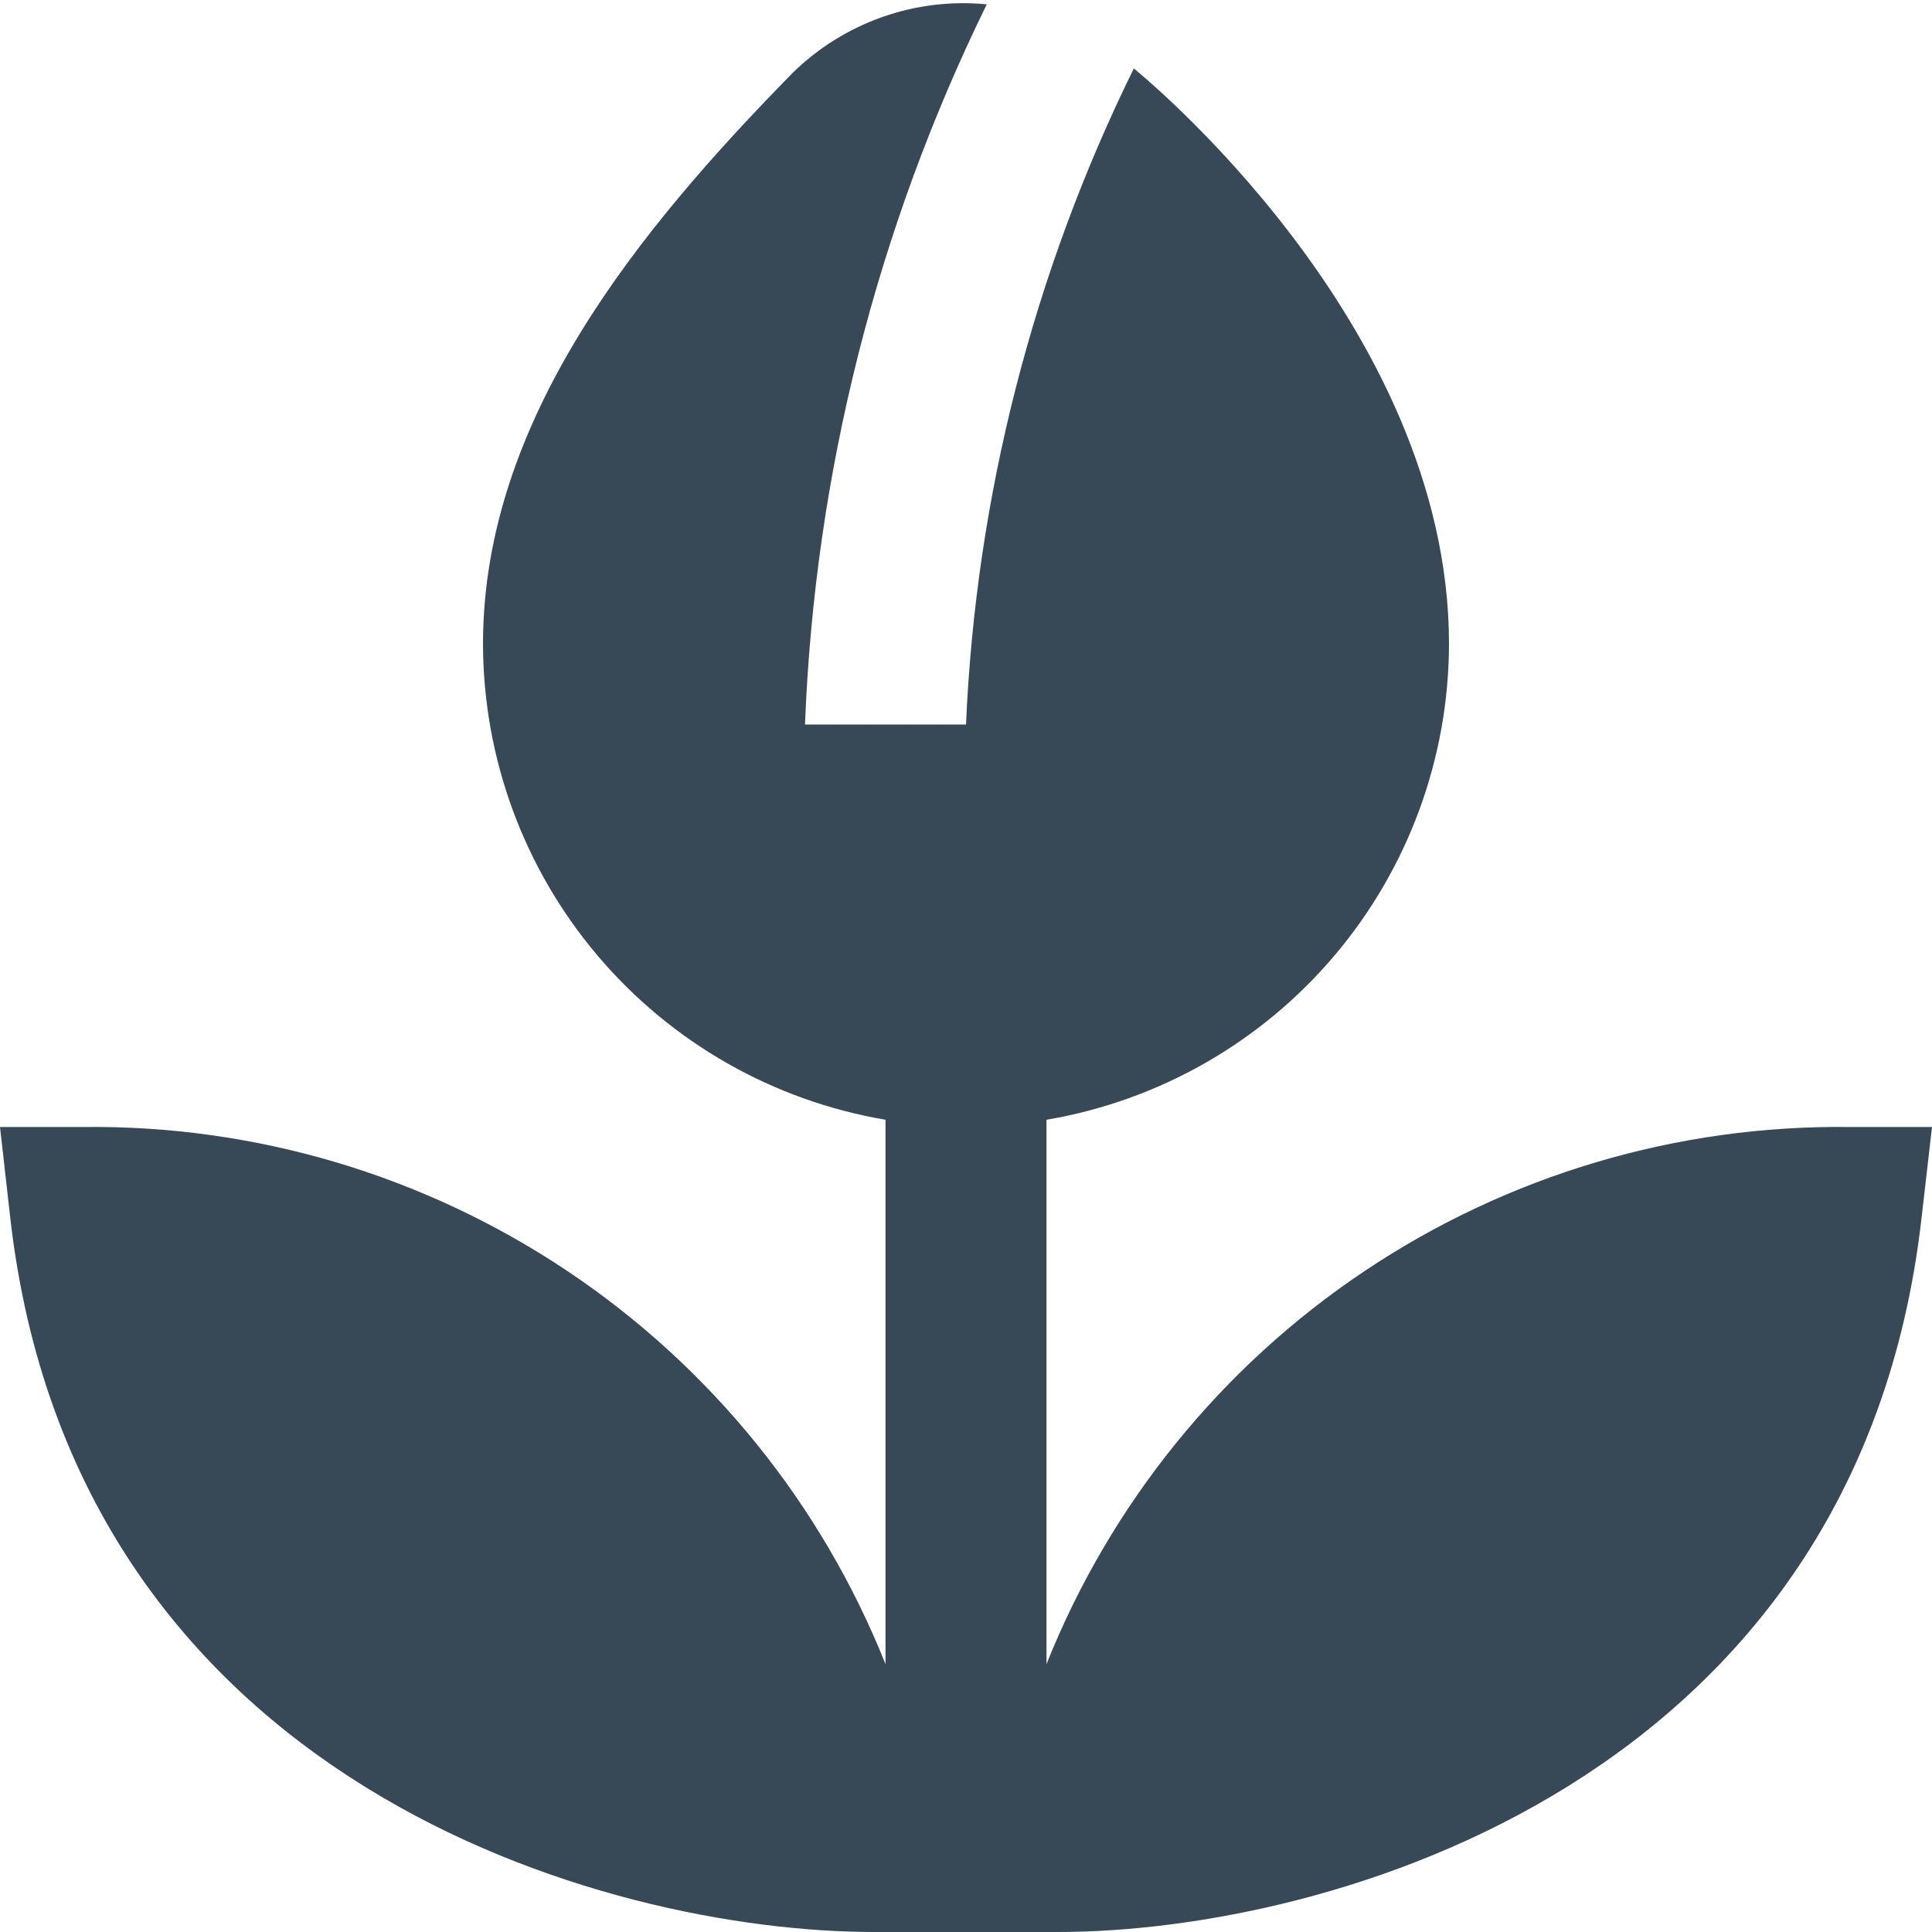 <svg width="24" height="24" viewBox="0 0 24 24" fill="none" xmlns="http://www.w3.org/2000/svg">
<g clip-path="url(#clip0_51_80497)">
<path d="M22.973 14C20.831 13.974 18.732 14.598 16.952 15.789C15.171 16.98 13.794 18.683 13 20.672V13.91C14.396 13.673 15.664 12.95 16.579 11.868C17.494 10.787 17.997 9.417 18 8C18 4 14.108 0.872 14.085 0.85C12.833 3.393 12.123 6.168 12 9H10C10.12 5.893 10.889 2.846 12.258 0.054C11.818 0.011 11.373 0.065 10.956 0.213C10.539 0.361 10.159 0.598 9.844 0.908C7.943 2.848 6 5.207 6 8C6.003 9.417 6.506 10.787 7.421 11.868C8.336 12.95 9.603 13.673 11 13.91V20.672C10.206 18.683 8.829 16.98 7.048 15.789C5.268 14.598 3.169 13.974 1.027 14H0L0.127 15.124C0.923 22.145 7.5 24 10.86 24H13.14C16.505 24 23.076 22.145 23.871 15.124L24 14H22.973Z" fill="#374957"/>
</g>
<defs>
<clipPath id="clip0_51_80497">
<rect width="24" height="24" fill="white"/>
</clipPath>
</defs>
</svg>
